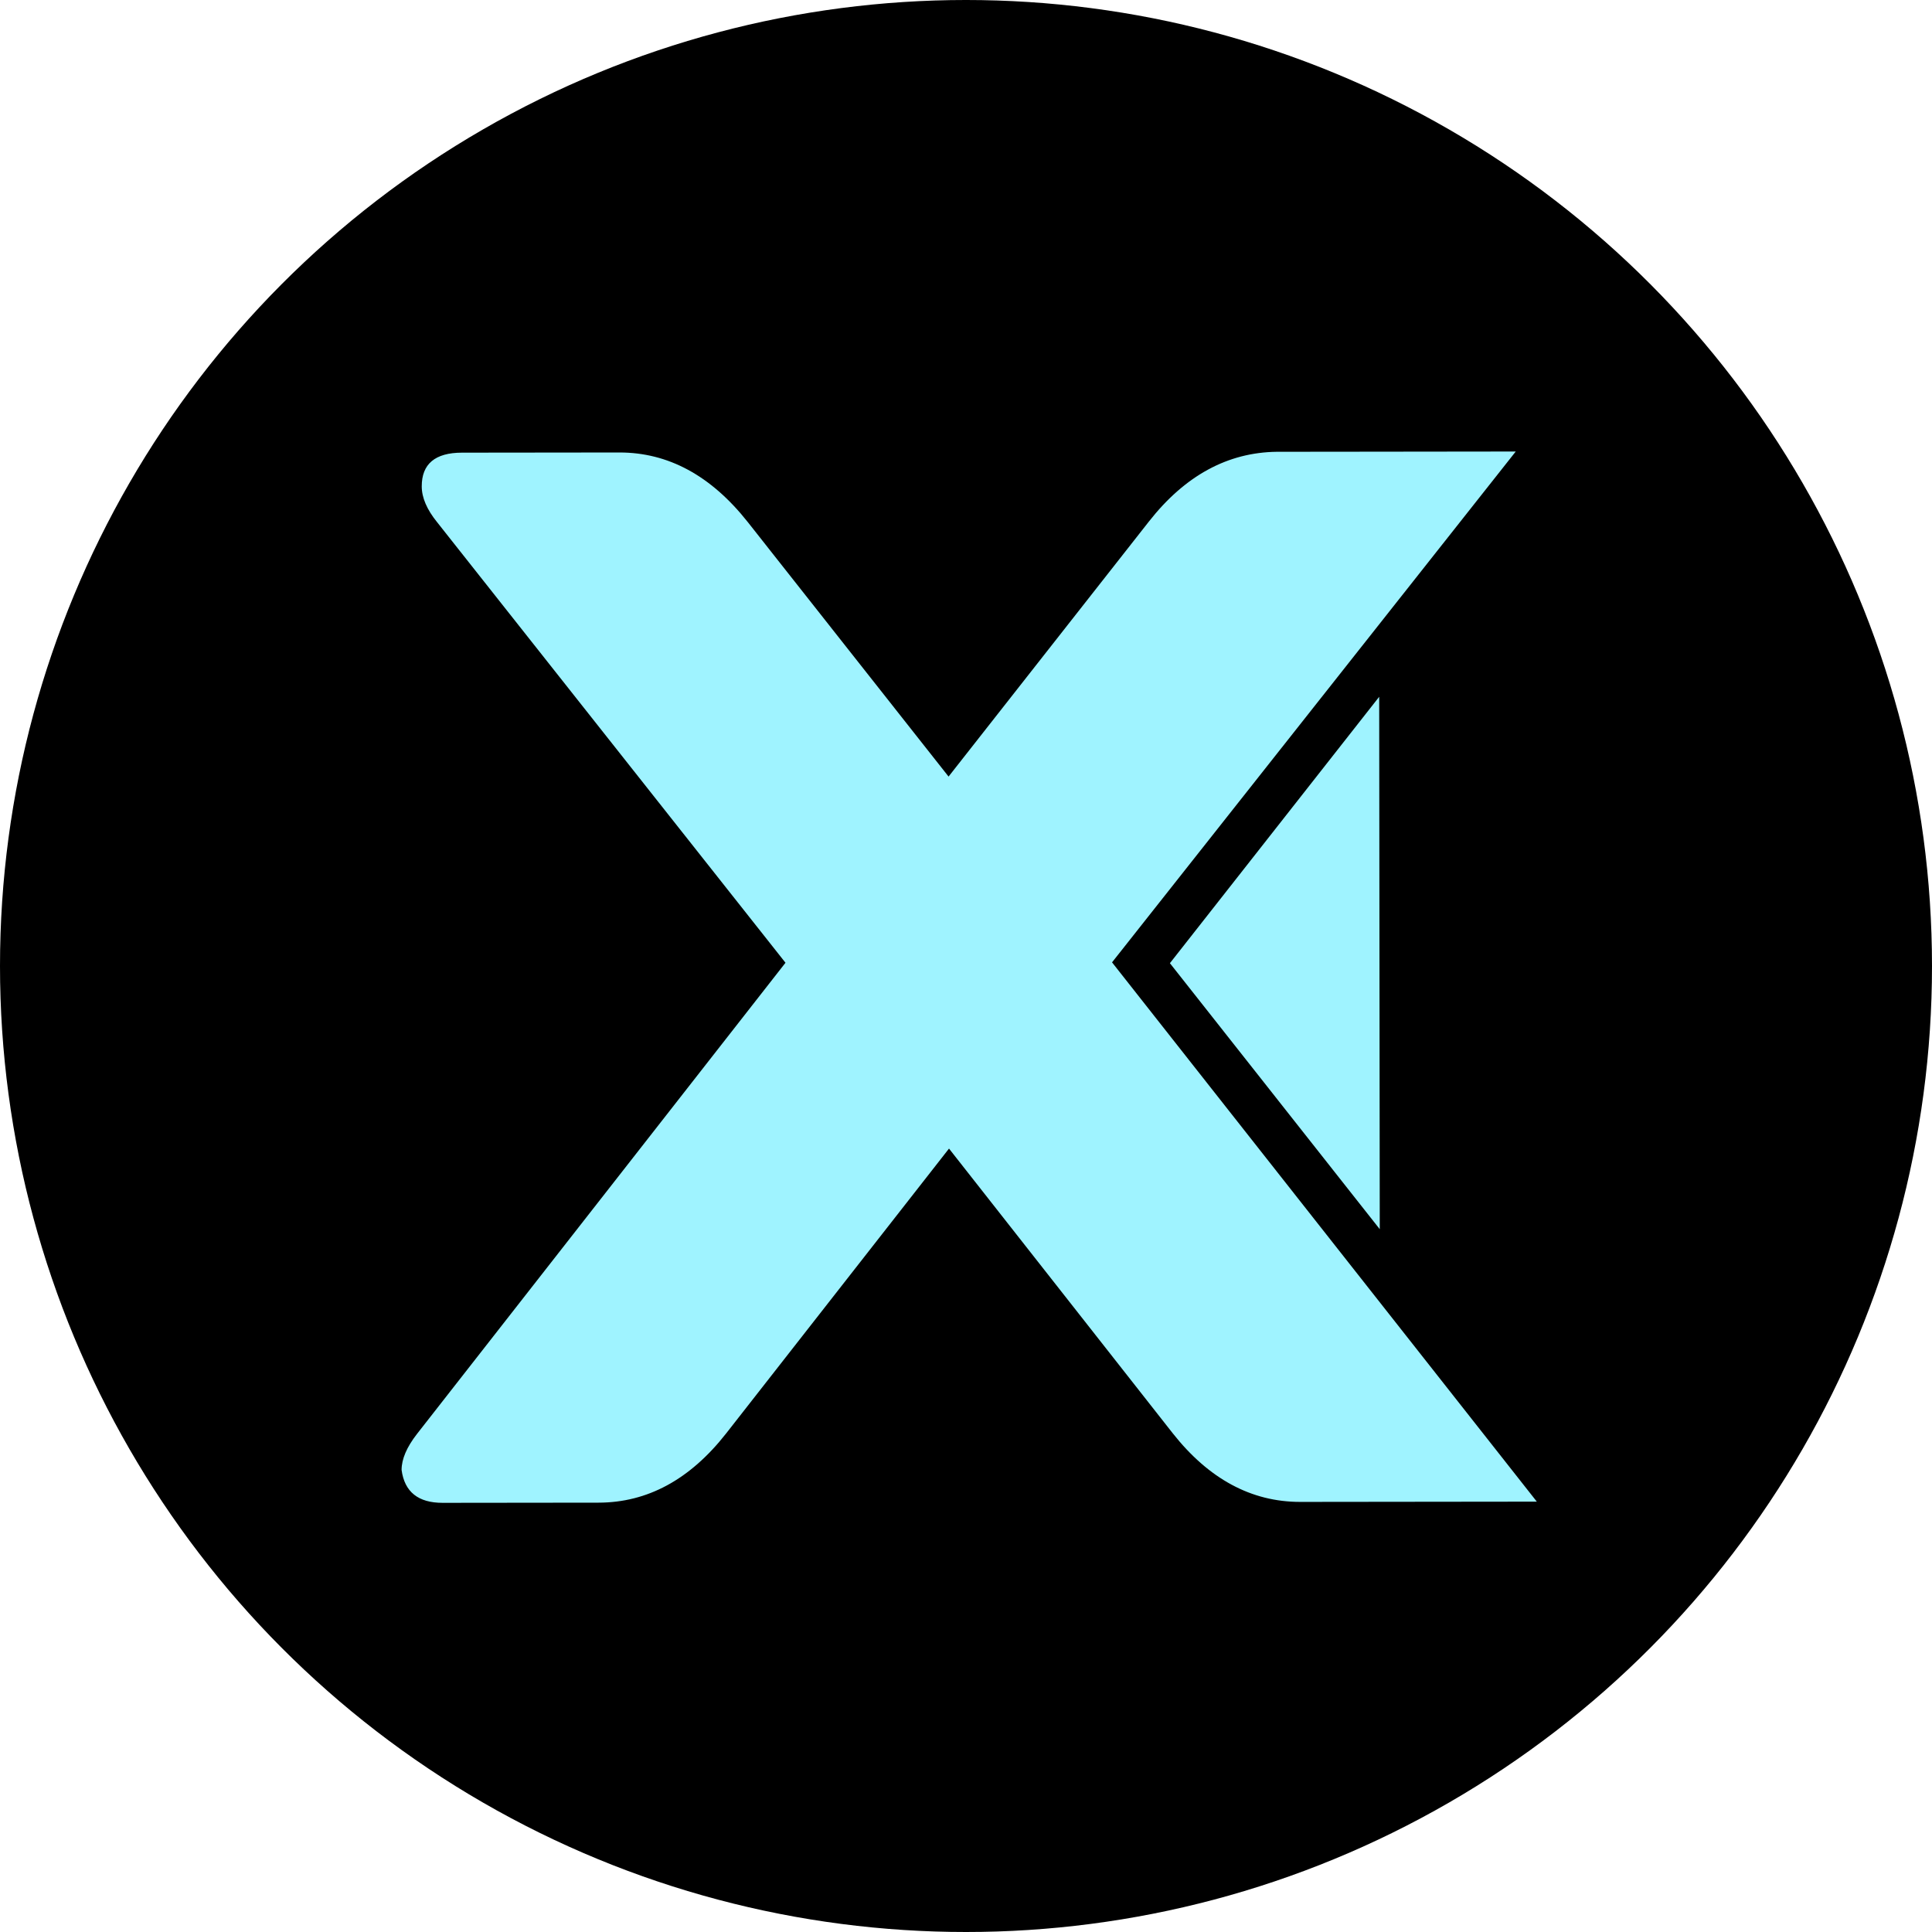 <svg width="44" height="44" viewBox="0 0 44 44" fill="none" xmlns="http://www.w3.org/2000/svg">
<circle cx="22" cy="22" r="22" fill="black"/>
<path d="M25.326 21.917L34.52 10.283L30.269 10.288L29.083 10.289C27.96 10.302 26.987 10.831 26.166 11.877L21.603 17.686L17.027 11.886C16.191 10.831 15.218 10.304 14.106 10.305L10.521 10.309C9.909 10.31 9.604 10.566 9.605 11.077C9.605 11.333 9.722 11.605 9.956 11.894L17.889 21.926L9.495 32.659C9.262 32.959 9.146 33.231 9.146 33.477C9.213 33.977 9.525 34.227 10.08 34.226L13.633 34.222C14.744 34.22 15.711 33.697 16.533 32.651L21.613 26.158L26.707 32.64C27.531 33.684 28.499 34.205 29.611 34.205L35 34.199L25.326 21.917Z" fill="#9FF3FF"/>
<path d="M26.644 21.936L31.423 27.994L31.41 15.869L26.644 21.936Z" fill="#9FF3FF"/>
</svg>
